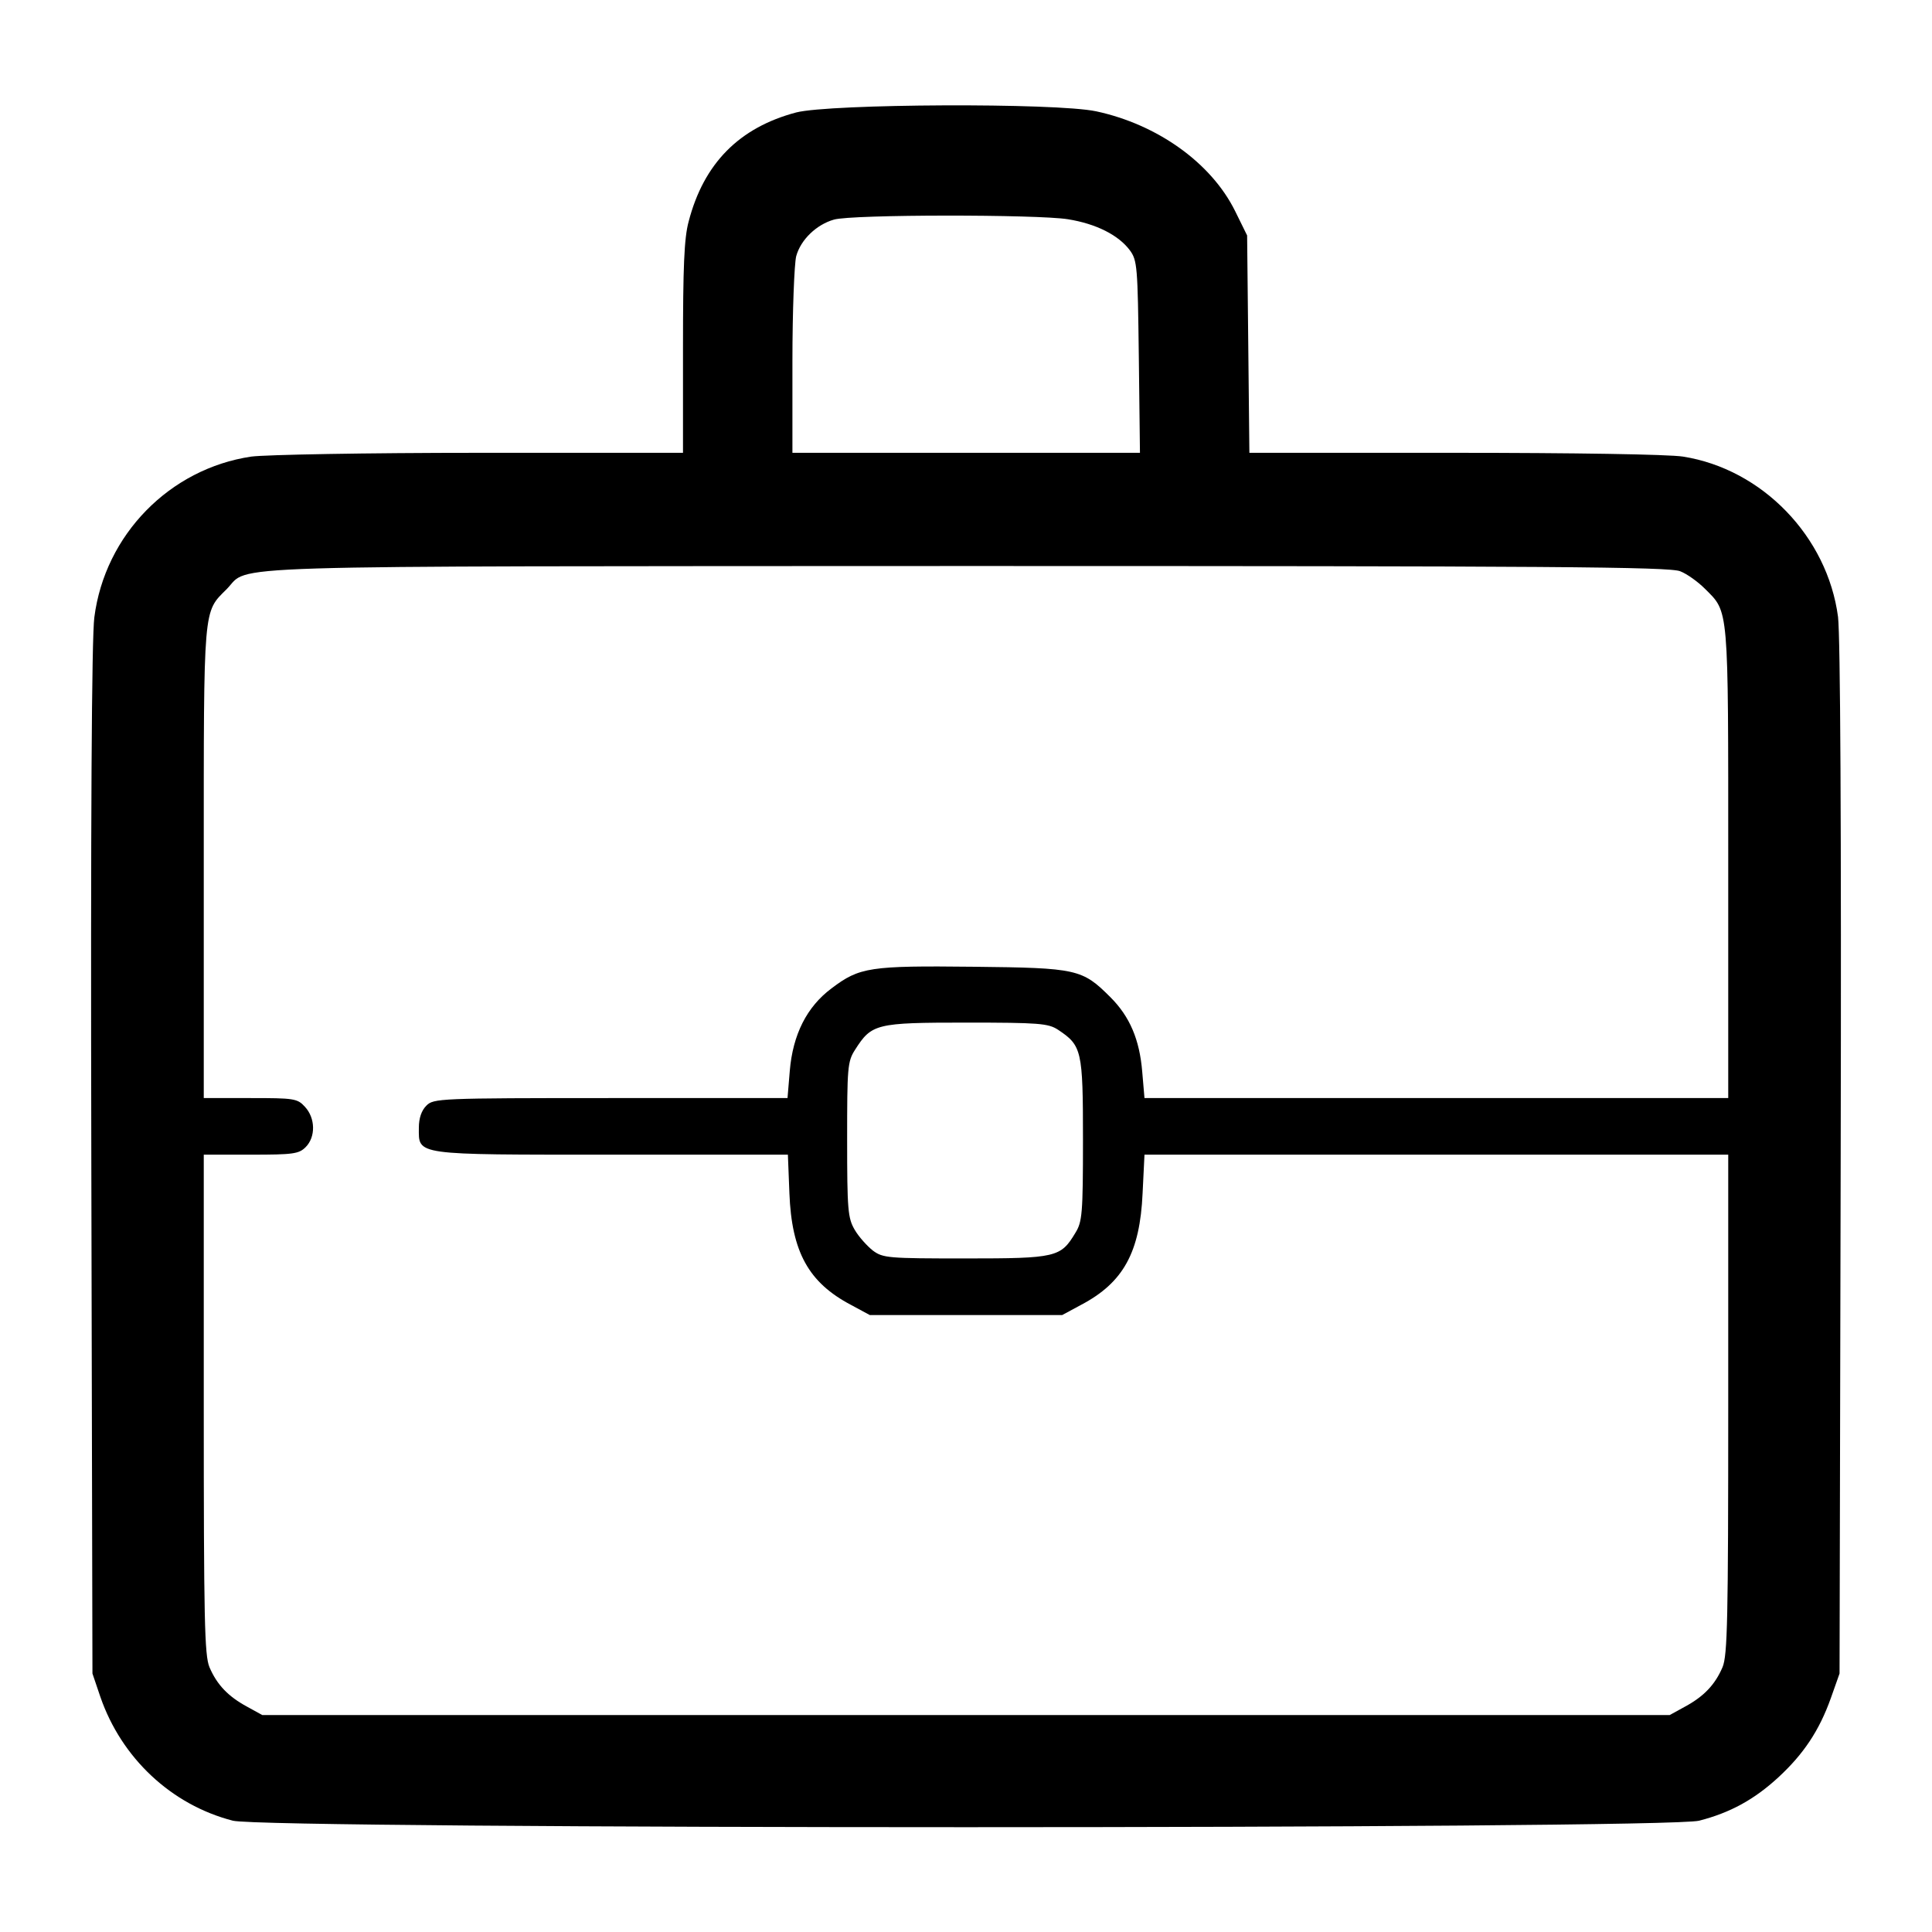 <?xml version="1.0" standalone="no"?>
<!DOCTYPE svg PUBLIC "-//W3C//DTD SVG 20010904//EN"
 "http://www.w3.org/TR/2001/REC-SVG-20010904/DTD/svg10.dtd">
<svg version="1.0" xmlns="http://www.w3.org/2000/svg"
 width="512pt" height="512pt" viewBox="0 0 512 512"
 preserveAspectRatio="xMidYMid meet">
<g transform="translate(0,512) scale(0.1,-0.1)"
fill="#000000" stroke="none">
<path d="M2110 4822 c-151 -40 -245 -135 -285 -289 -12 -44 -15 -121 -15 -335
l0 -278 -537 0 c-306 0 -568 -5 -607 -10 -216 -32 -388 -207 -416 -426 -7 -52
-10 -537 -8 -1439 l3 -1360 21 -62 c56 -162 188 -286 351 -328 86 -23 3800
-23 3886 0 82 21 146 56 210 115 66 61 108 123 139 210 l23 65 3 1360 c2 899
-1 1387 -7 1440 -28 213 -201 392 -411 425 -38 6 -291 10 -607 10 l-542 0 -3
288 -3 288 -32 65 c-63 127 -205 229 -368 264 -108 23 -705 20 -795 -3z m720
-283 c75 -12 134 -42 164 -82 20 -27 21 -43 24 -283 l3 -254 -461 0 -460 0 0
243 c0 133 5 258 10 278 12 44 54 84 100 97 47 14 539 14 620 1z m1623 -933
c18 -7 47 -28 65 -46 64 -64 62 -40 62 -726 l0 -624 -774 0 -773 0 -6 70 c-7
85 -33 146 -84 197 -75 75 -88 78 -363 81 -275 3 -302 -1 -376 -57 -66 -49
-103 -123 -111 -219 l-6 -72 -468 0 c-456 0 -470 -1 -489 -20 -13 -13 -20 -33
-20 -59 0 -73 -16 -71 511 -71 l467 0 4 -102 c6 -156 51 -237 163 -296 l50
-27 255 0 255 0 50 27 c112 59 156 139 163 296 l5 102 773 0 774 0 0 -660 c0
-574 -2 -666 -15 -698 -20 -47 -50 -78 -100 -105 l-40 -22 -1865 0 -1865 0
-40 22 c-50 27 -80 58 -100 105 -13 32 -15 124 -15 698 l0 660 125 0 c112 0
127 2 145 20 27 27 26 77 -2 107 -20 22 -29 23 -145 23 l-123 0 0 625 c0 686
-2 661 61 724 64 65 -79 60 1957 61 1547 0 1868 -2 1895 -14z m-1649 -1215
c63 -42 66 -54 66 -291 0 -196 -2 -218 -20 -247 -39 -65 -50 -68 -291 -68
-206 0 -219 1 -246 21 -15 12 -37 36 -48 55 -18 31 -20 52 -20 239 0 191 1
207 21 238 44 69 55 72 294 72 194 0 218 -2 244 -19z"/>
</g>
</svg>
